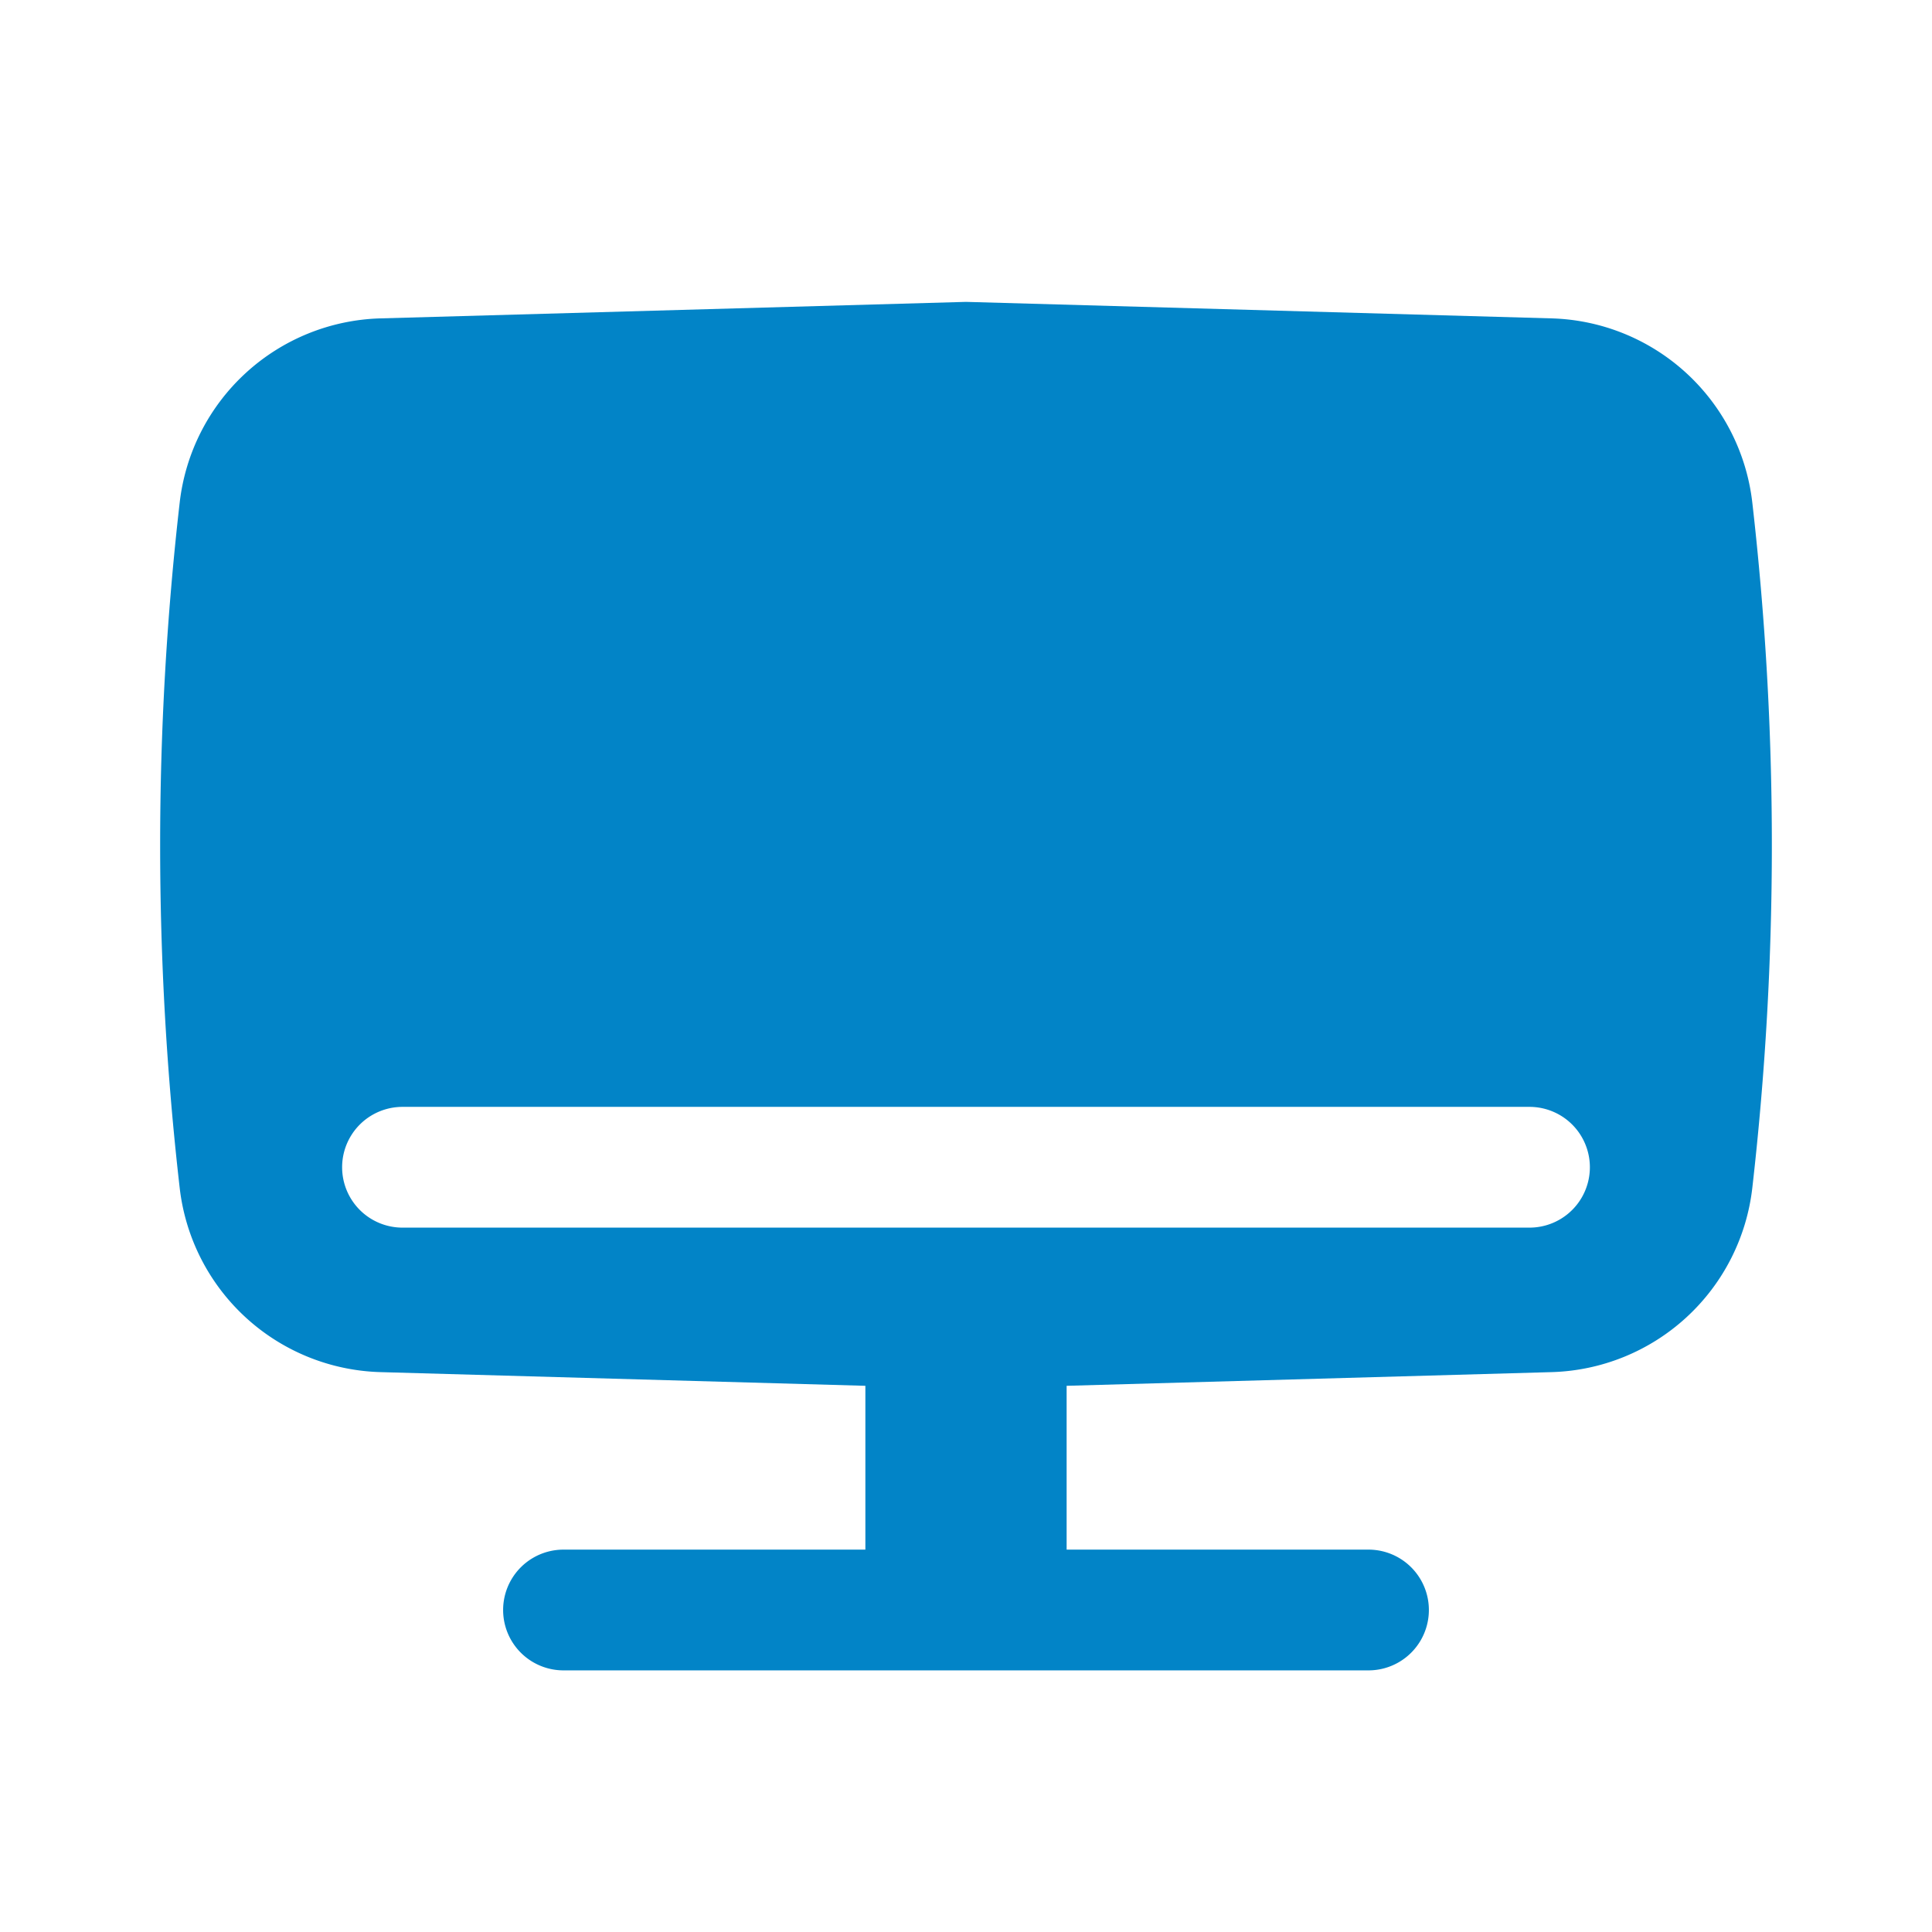 <svg xmlns="http://www.w3.org/2000/svg" width="32" height="32" viewBox="0 0 24 24"><path fill="#0284c7" fill-rule="evenodd" d="m12 3.75l7.274.205a2.584 2.584 0 0 1 2.494 2.29a37.436 37.436 0 0 1 0 8.51a2.584 2.584 0 0 1-2.494 2.29l-6.024.17v2.035H17a.75.75 0 1 1 0 1.5H7a.75.75 0 0 1 0-1.5h3.75v-2.035l-6.024-.17a2.584 2.584 0 0 1-2.494-2.29a37.434 37.434 0 0 1 0-8.51a2.584 2.584 0 0 1 2.494-2.29L12 3.75Zm-7 10a.75.75 0 1 0 0 1.5h14a.75.75 0 0 0 0-1.5H5Z" clip-rule="evenodd"/></svg>